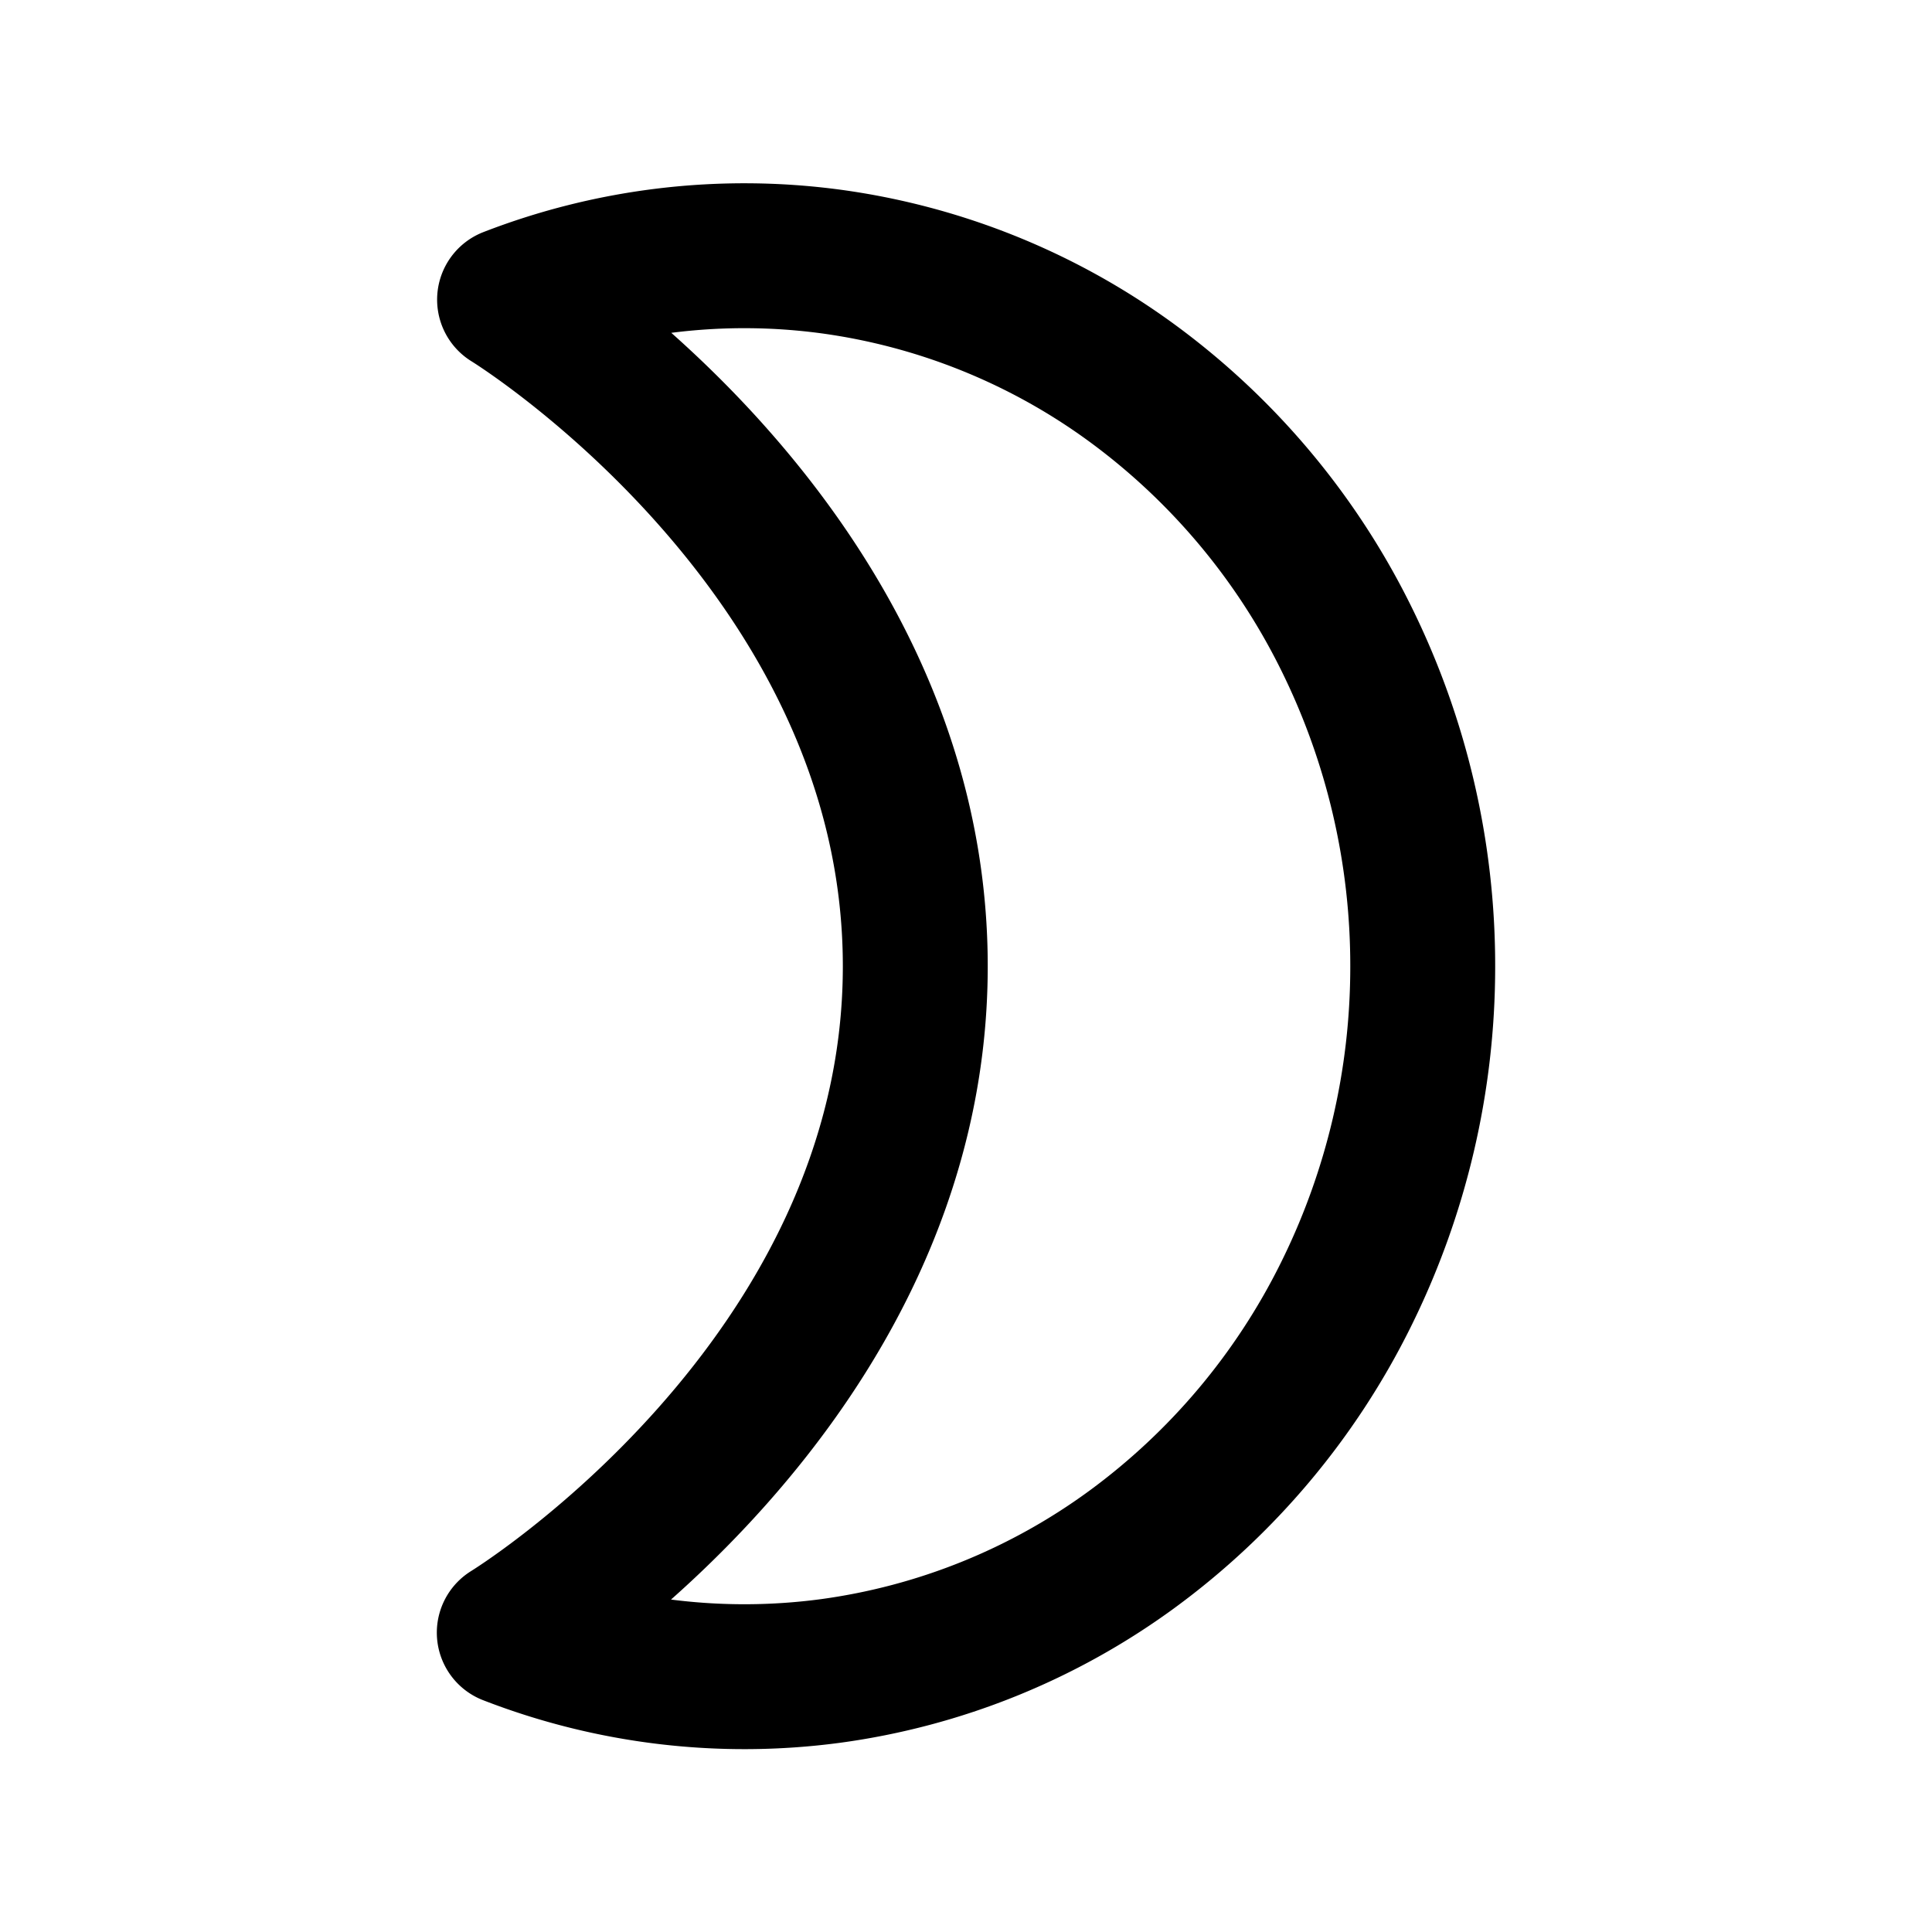 <svg xmlns="http://www.w3.org/2000/svg" width="20" height="20"><path fill="none" stroke="currentColor" stroke-linejoin="round" stroke-width="1.5" d="M5.275 3.102A6.726 6.726 0 0 1 8.6 2.707a6.838 6.838 0 0 1 3.122 1.261 7.26 7.26 0 0 1 2.21 2.632 7.637 7.637 0 0 1 .796 3.404 7.637 7.637 0 0 1-.798 3.404 7.26 7.26 0 0 1-2.211 2.63 6.84 6.84 0 0 1-3.123 1.26 6.725 6.725 0 0 1-3.324-.397s4.203-2.572 4.203-6.899c0-4.326-4.2-6.9-4.2-6.9Z"/></svg>